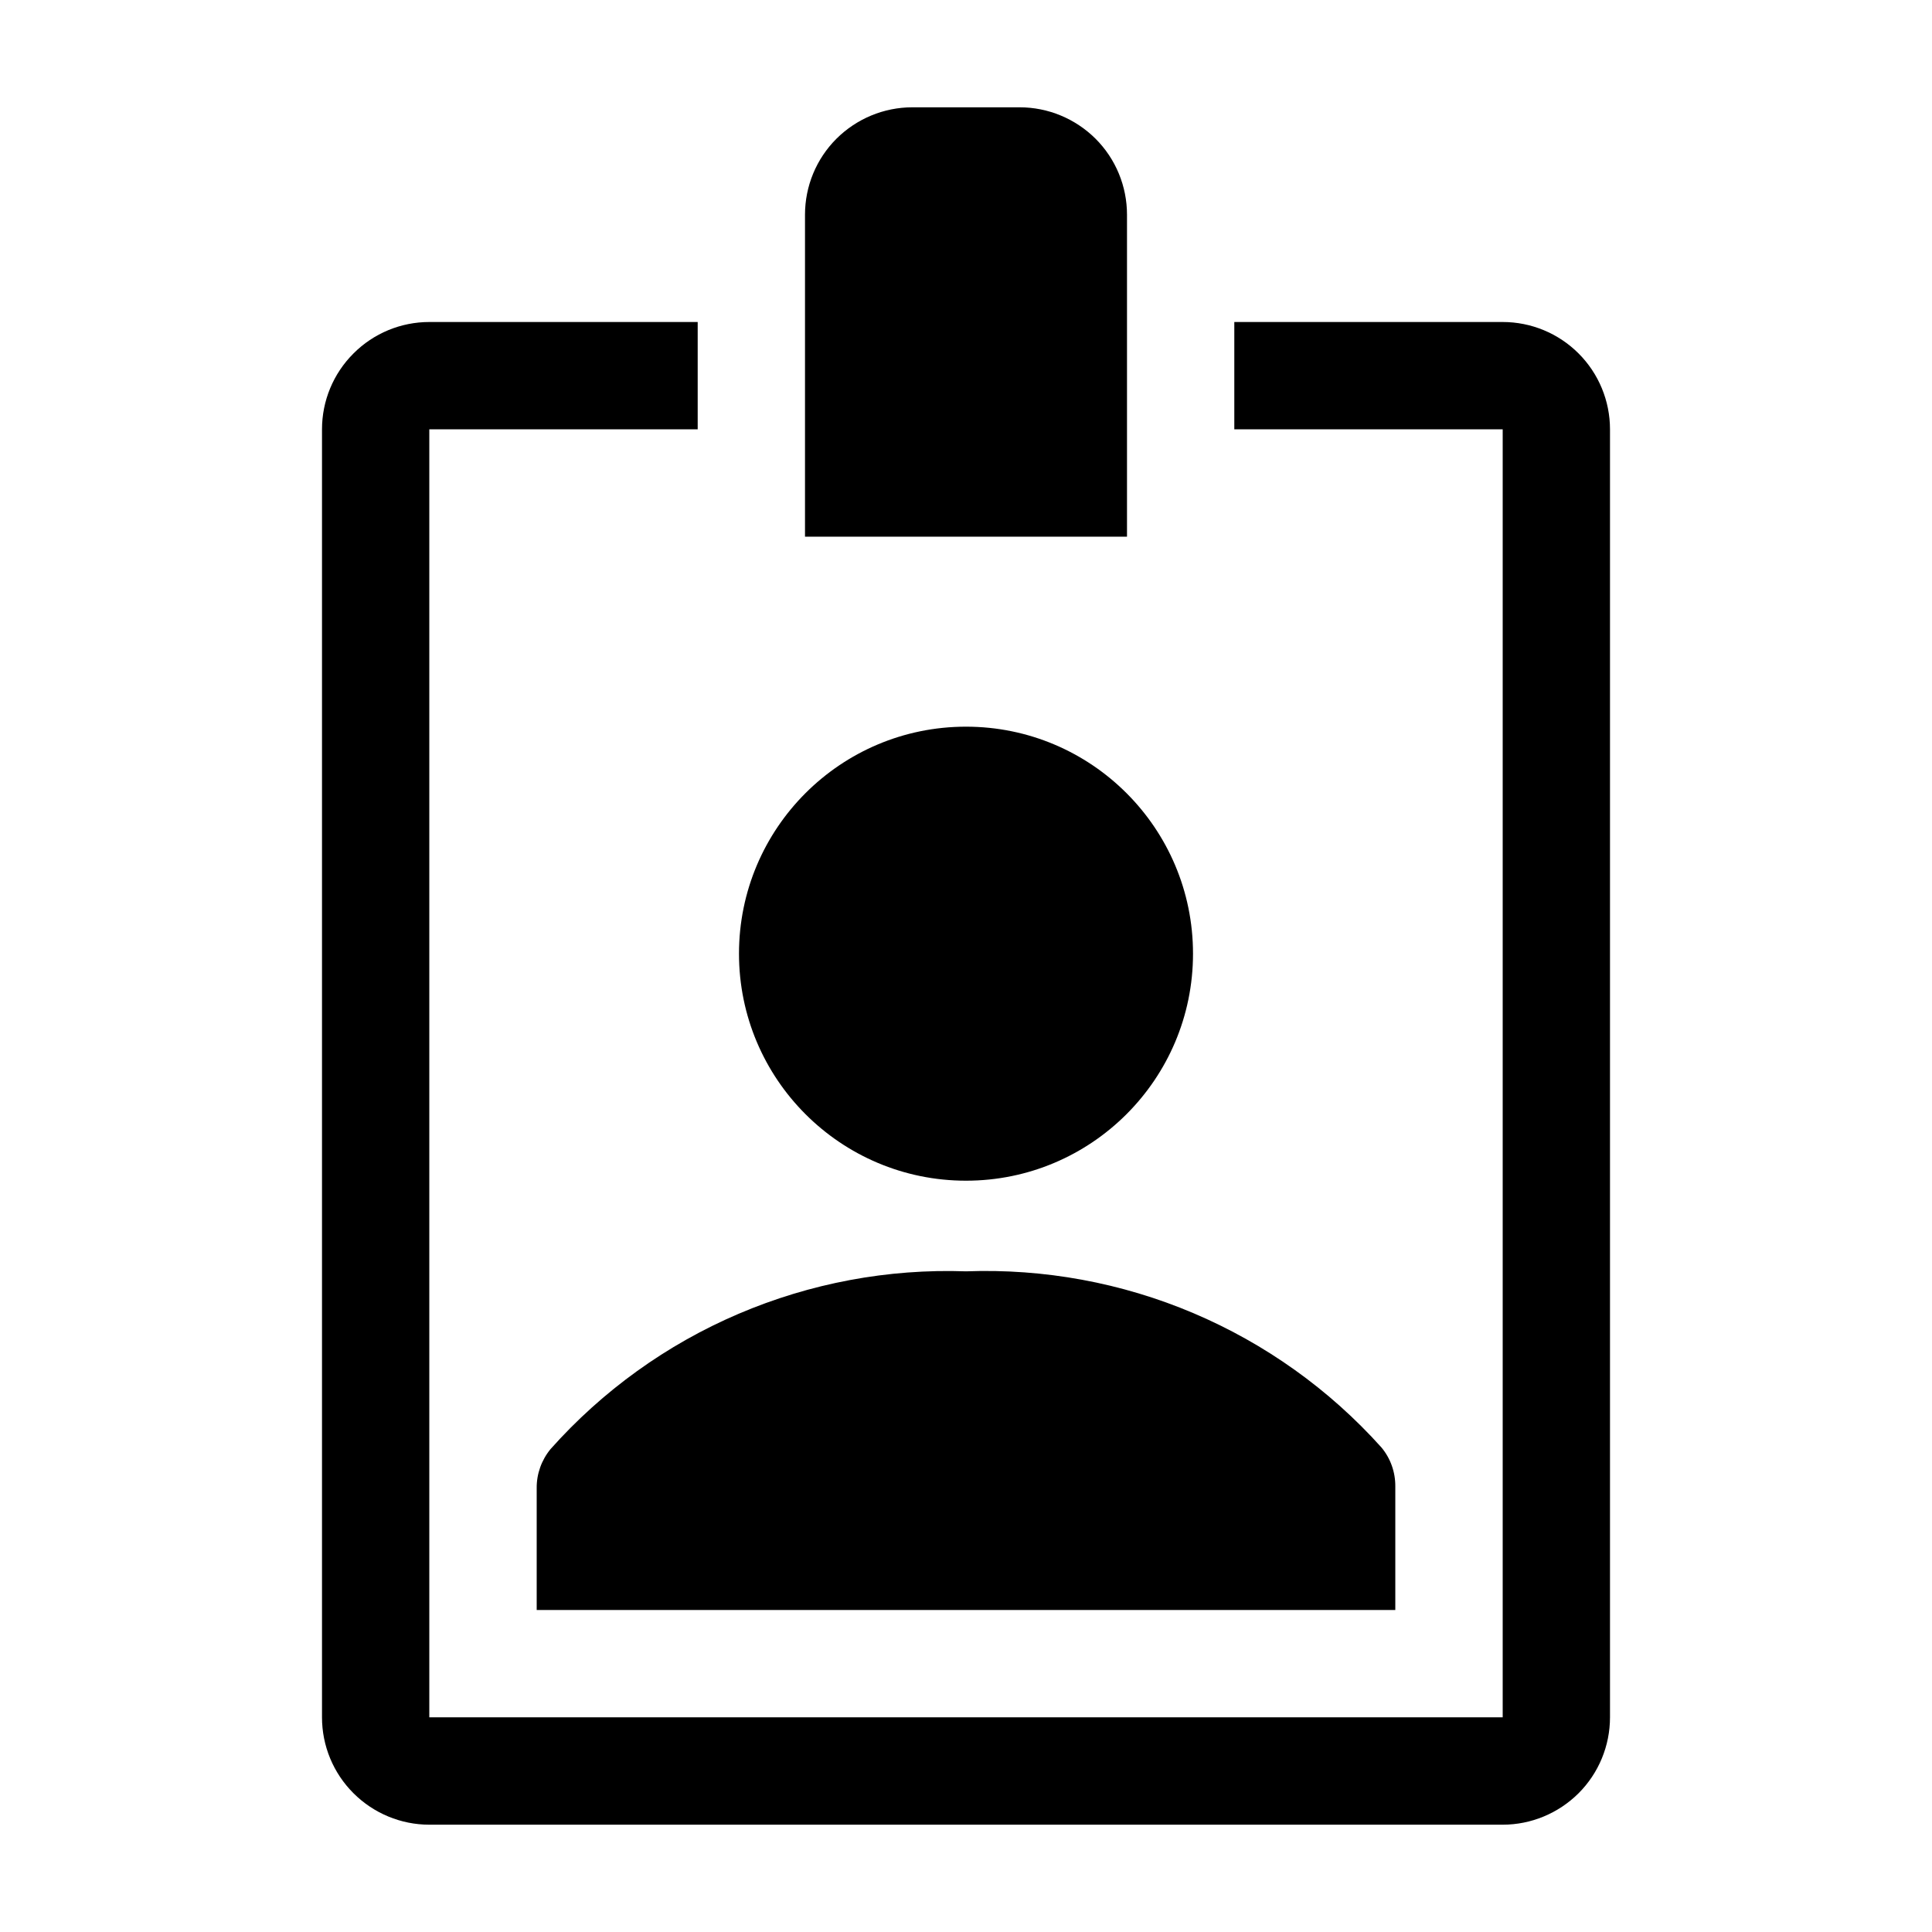 <svg width="24" height="24" viewBox="0 0 24 24" fill="none" xmlns="http://www.w3.org/2000/svg">
<g clip-path="url(#clip0_234_992)">
<path d="M12 14.667C13.557 14.667 14.82 13.404 14.82 11.847C14.82 10.289 13.557 9.027 12 9.027C10.443 9.027 9.18 10.289 9.18 11.847C9.18 13.404 10.443 14.667 12 14.667Z" fill="black"/>
<path d="M14 2.667C14 2.313 13.86 1.974 13.61 1.724C13.359 1.474 13.02 1.333 12.667 1.333H11.333C10.98 1.333 10.641 1.474 10.39 1.724C10.14 1.974 10 2.313 10 2.667V6.667H14V2.667Z" fill="black"/>
<path d="M6.84 18C6.727 18.137 6.665 18.309 6.667 18.487V20H17.333V18.467C17.335 18.289 17.274 18.116 17.16 17.98C16.513 17.259 15.715 16.69 14.824 16.312C13.932 15.934 12.968 15.757 12 15.793C11.031 15.759 10.066 15.94 9.174 16.321C8.282 16.702 7.485 17.276 6.84 18Z" fill="black"/>
<path d="M18.667 4H15.333V5.333H18.667V21.333H5.333V5.333H8.667V4H5.333C4.98 4 4.641 4.14 4.391 4.391C4.14 4.641 4 4.98 4 5.333V21.333C4 21.687 4.14 22.026 4.391 22.276C4.641 22.526 4.98 22.667 5.333 22.667H18.667C19.02 22.667 19.359 22.526 19.61 22.276C19.86 22.026 20 21.687 20 21.333V5.333C20 4.98 19.86 4.641 19.61 4.391C19.359 4.14 19.02 4 18.667 4Z" fill="black"/>
</g>
<defs>
<clipPath id="clip0_234_992">
<rect width="24" height="24" fill="white"/>
</clipPath>
</defs>
</svg>
